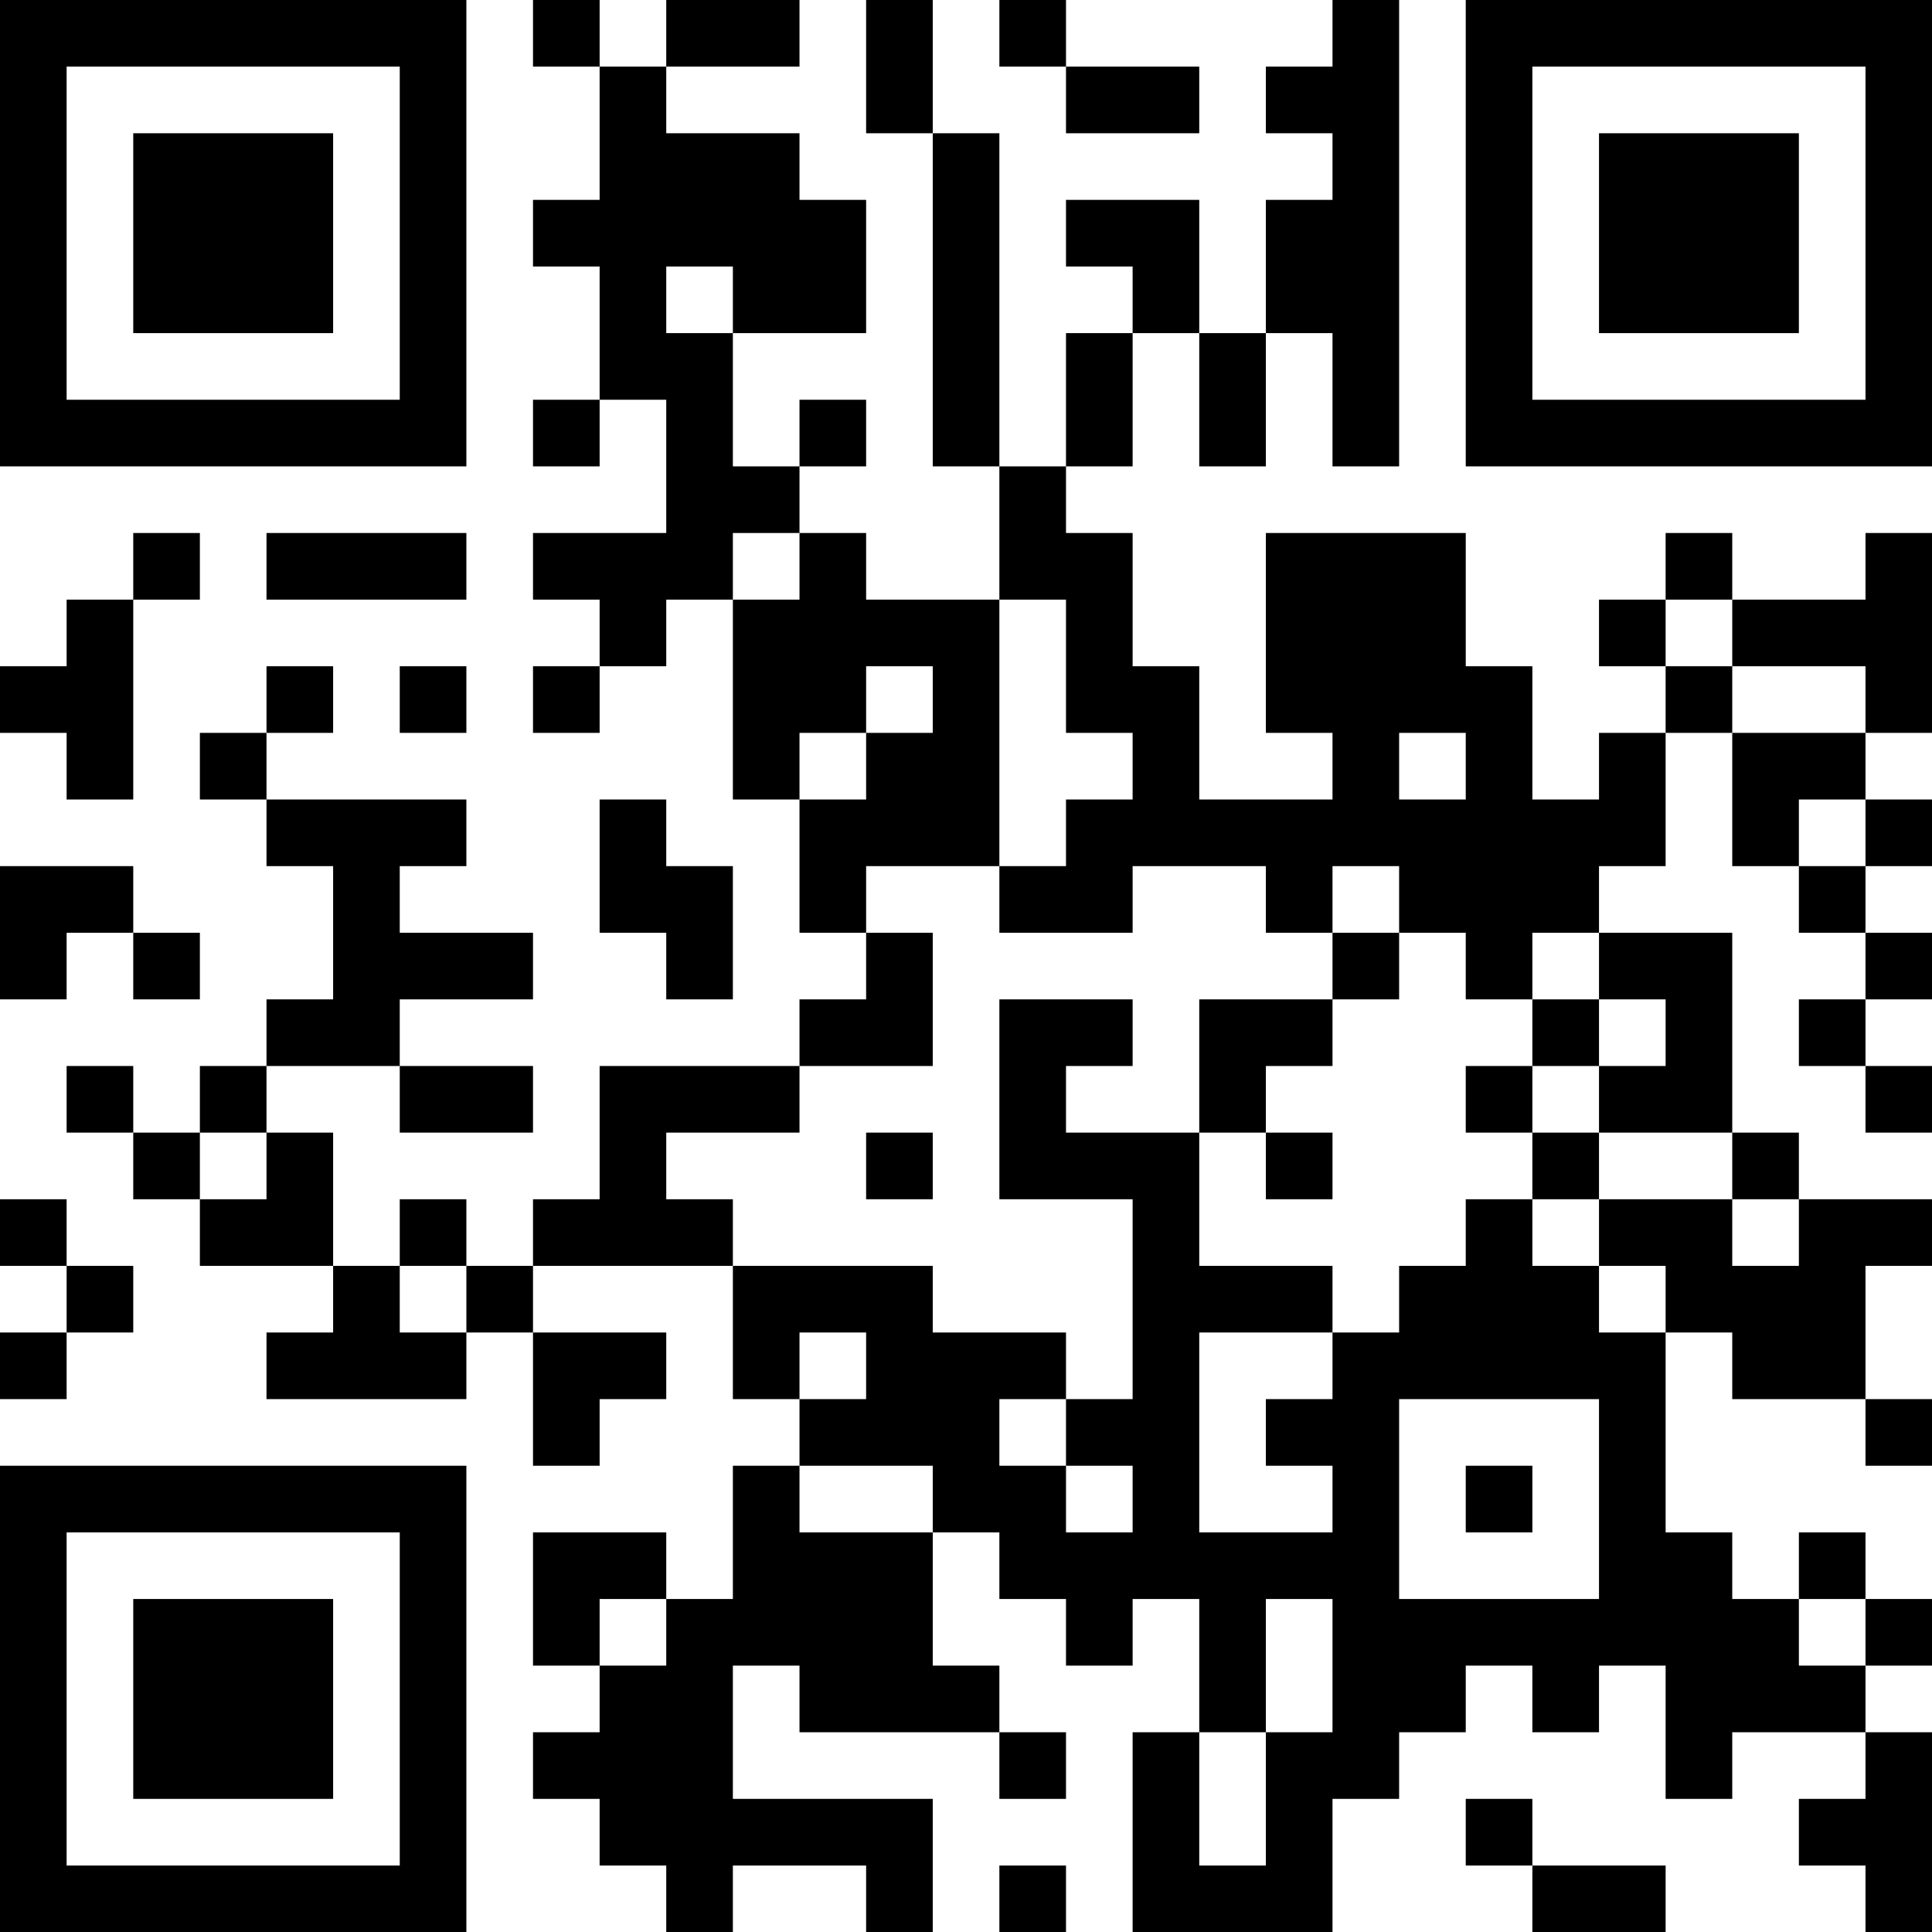 <?xml version="1.0" encoding="UTF-8"?>
<svg xmlns="http://www.w3.org/2000/svg" version="1.1" width="200" height="200" viewBox="0 0 200 200"><rect x="0" y="0" width="200" height="200" fill="#ffffff"/><g transform="scale(6.897)"><g transform="translate(0,0)"><path fill-rule="evenodd" d="M8 0L8 1L9 1L9 3L8 3L8 4L9 4L9 6L8 6L8 7L9 7L9 6L10 6L10 8L8 8L8 9L9 9L9 10L8 10L8 11L9 11L9 10L10 10L10 9L11 9L11 12L12 12L12 14L13 14L13 15L12 15L12 16L9 16L9 18L8 18L8 19L7 19L7 18L6 18L6 19L5 19L5 17L4 17L4 16L6 16L6 17L8 17L8 16L6 16L6 15L8 15L8 14L6 14L6 13L7 13L7 12L4 12L4 11L5 11L5 10L4 10L4 11L3 11L3 12L4 12L4 13L5 13L5 15L4 15L4 16L3 16L3 17L2 17L2 16L1 16L1 17L2 17L2 18L3 18L3 19L5 19L5 20L4 20L4 21L7 21L7 20L8 20L8 22L9 22L9 21L10 21L10 20L8 20L8 19L11 19L11 21L12 21L12 22L11 22L11 24L10 24L10 23L8 23L8 25L9 25L9 26L8 26L8 27L9 27L9 28L10 28L10 29L11 29L11 28L13 28L13 29L14 29L14 27L11 27L11 25L12 25L12 26L15 26L15 27L16 27L16 26L15 26L15 25L14 25L14 23L15 23L15 24L16 24L16 25L17 25L17 24L18 24L18 26L17 26L17 29L20 29L20 27L21 27L21 26L22 26L22 25L23 25L23 26L24 26L24 25L25 25L25 27L26 27L26 26L28 26L28 27L27 27L27 28L28 28L28 29L29 29L29 26L28 26L28 25L29 25L29 24L28 24L28 23L27 23L27 24L26 24L26 23L25 23L25 20L26 20L26 21L28 21L28 22L29 22L29 21L28 21L28 19L29 19L29 18L27 18L27 17L26 17L26 14L24 14L24 13L25 13L25 11L26 11L26 13L27 13L27 14L28 14L28 15L27 15L27 16L28 16L28 17L29 17L29 16L28 16L28 15L29 15L29 14L28 14L28 13L29 13L29 12L28 12L28 11L29 11L29 8L28 8L28 9L26 9L26 8L25 8L25 9L24 9L24 10L25 10L25 11L24 11L24 12L23 12L23 10L22 10L22 8L19 8L19 11L20 11L20 12L18 12L18 10L17 10L17 8L16 8L16 7L17 7L17 5L18 5L18 7L19 7L19 5L20 5L20 7L21 7L21 0L20 0L20 1L19 1L19 2L20 2L20 3L19 3L19 5L18 5L18 3L16 3L16 4L17 4L17 5L16 5L16 7L15 7L15 2L14 2L14 0L13 0L13 2L14 2L14 7L15 7L15 9L13 9L13 8L12 8L12 7L13 7L13 6L12 6L12 7L11 7L11 5L13 5L13 3L12 3L12 2L10 2L10 1L12 1L12 0L10 0L10 1L9 1L9 0ZM15 0L15 1L16 1L16 2L18 2L18 1L16 1L16 0ZM10 4L10 5L11 5L11 4ZM2 8L2 9L1 9L1 10L0 10L0 11L1 11L1 12L2 12L2 9L3 9L3 8ZM4 8L4 9L7 9L7 8ZM11 8L11 9L12 9L12 8ZM15 9L15 13L13 13L13 14L14 14L14 16L12 16L12 17L10 17L10 18L11 18L11 19L14 19L14 20L16 20L16 21L15 21L15 22L16 22L16 23L17 23L17 22L16 22L16 21L17 21L17 18L15 18L15 15L17 15L17 16L16 16L16 17L18 17L18 19L20 19L20 20L18 20L18 23L20 23L20 22L19 22L19 21L20 21L20 20L21 20L21 19L22 19L22 18L23 18L23 19L24 19L24 20L25 20L25 19L24 19L24 18L26 18L26 19L27 19L27 18L26 18L26 17L24 17L24 16L25 16L25 15L24 15L24 14L23 14L23 15L22 15L22 14L21 14L21 13L20 13L20 14L19 14L19 13L17 13L17 14L15 14L15 13L16 13L16 12L17 12L17 11L16 11L16 9ZM25 9L25 10L26 10L26 11L28 11L28 10L26 10L26 9ZM6 10L6 11L7 11L7 10ZM13 10L13 11L12 11L12 12L13 12L13 11L14 11L14 10ZM21 11L21 12L22 12L22 11ZM9 12L9 14L10 14L10 15L11 15L11 13L10 13L10 12ZM27 12L27 13L28 13L28 12ZM0 13L0 15L1 15L1 14L2 14L2 15L3 15L3 14L2 14L2 13ZM20 14L20 15L18 15L18 17L19 17L19 18L20 18L20 17L19 17L19 16L20 16L20 15L21 15L21 14ZM23 15L23 16L22 16L22 17L23 17L23 18L24 18L24 17L23 17L23 16L24 16L24 15ZM3 17L3 18L4 18L4 17ZM13 17L13 18L14 18L14 17ZM0 18L0 19L1 19L1 20L0 20L0 21L1 21L1 20L2 20L2 19L1 19L1 18ZM6 19L6 20L7 20L7 19ZM12 20L12 21L13 21L13 20ZM21 21L21 24L24 24L24 21ZM12 22L12 23L14 23L14 22ZM22 22L22 23L23 23L23 22ZM9 24L9 25L10 25L10 24ZM19 24L19 26L18 26L18 28L19 28L19 26L20 26L20 24ZM27 24L27 25L28 25L28 24ZM22 27L22 28L23 28L23 29L25 29L25 28L23 28L23 27ZM15 28L15 29L16 29L16 28ZM0 0L0 7L7 7L7 0ZM1 1L1 6L6 6L6 1ZM2 2L2 5L5 5L5 2ZM22 0L22 7L29 7L29 0ZM23 1L23 6L28 6L28 1ZM24 2L24 5L27 5L27 2ZM0 22L0 29L7 29L7 22ZM1 23L1 28L6 28L6 23ZM2 24L2 27L5 27L5 24Z" fill="#000000"/></g></g></svg>
